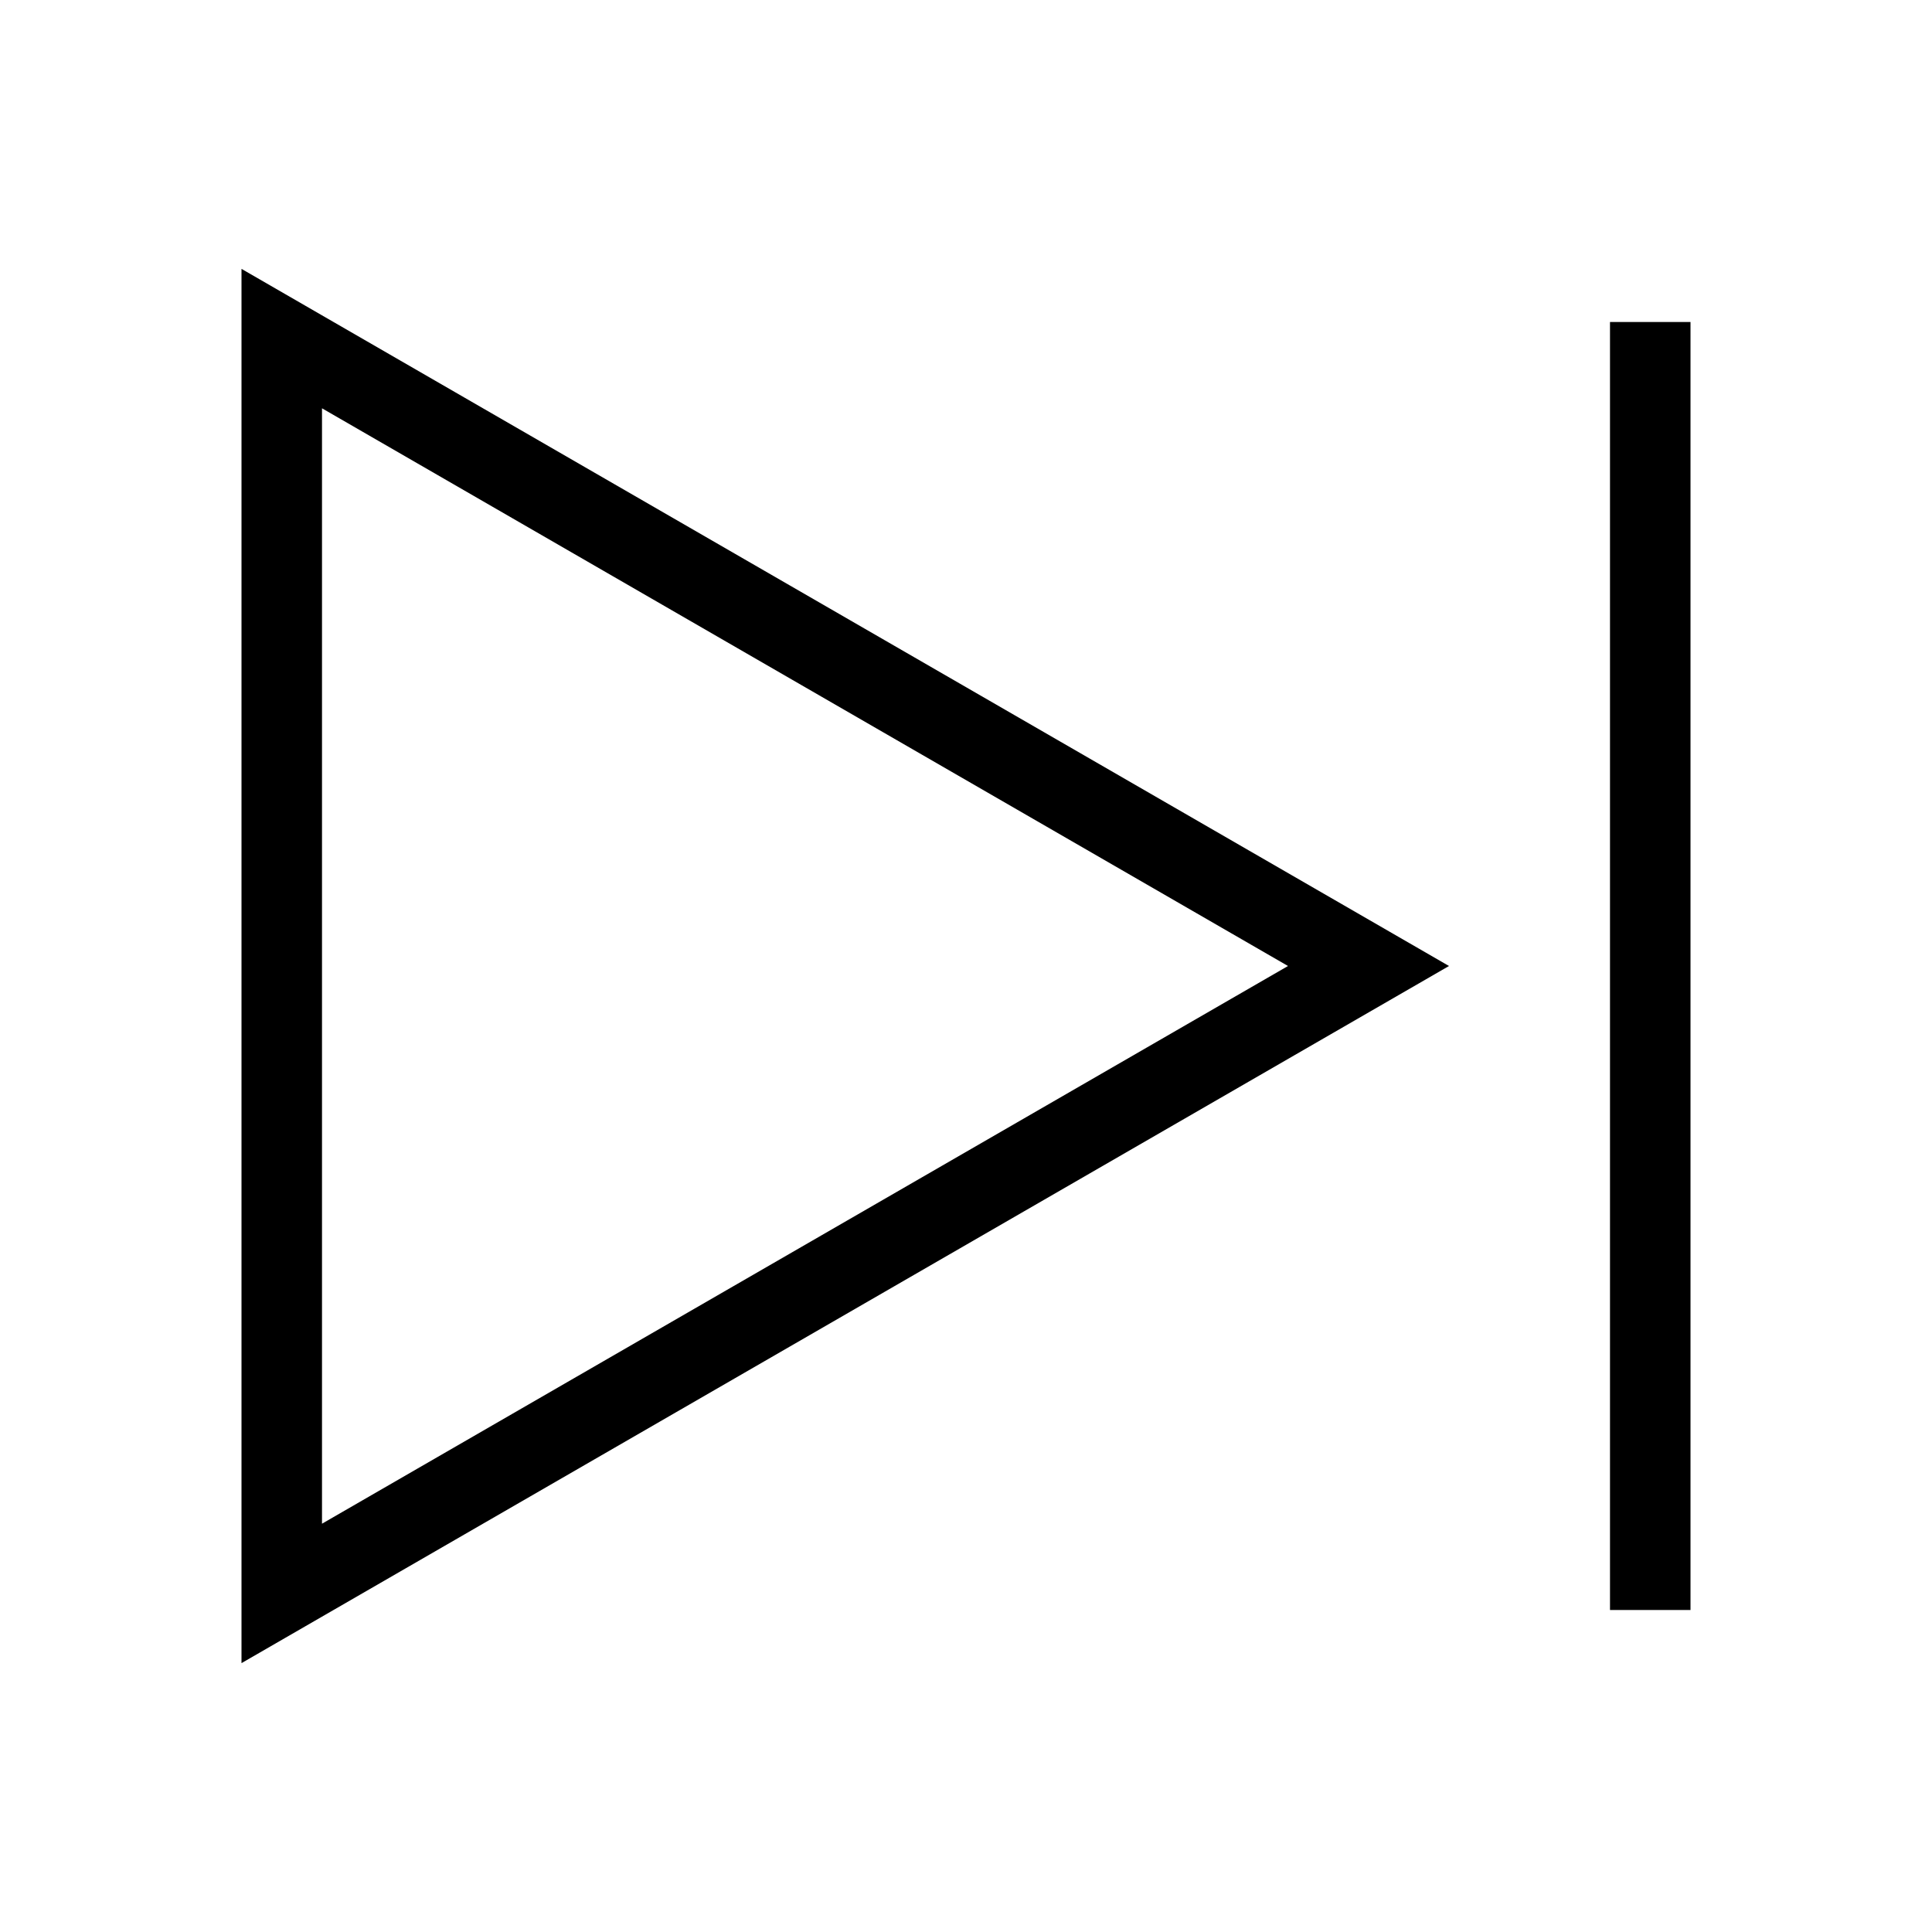 <svg width="24" height="24" viewBox="0 0 24 24" fill="none" xmlns="http://www.w3.org/2000/svg">
<path d="M3 20.66L18 12L3 3.34V20.66ZM4 5.072L16 12L4 18.928V5.072ZM20 4V20H21V4H20Z" fill="black"/>
</svg>
